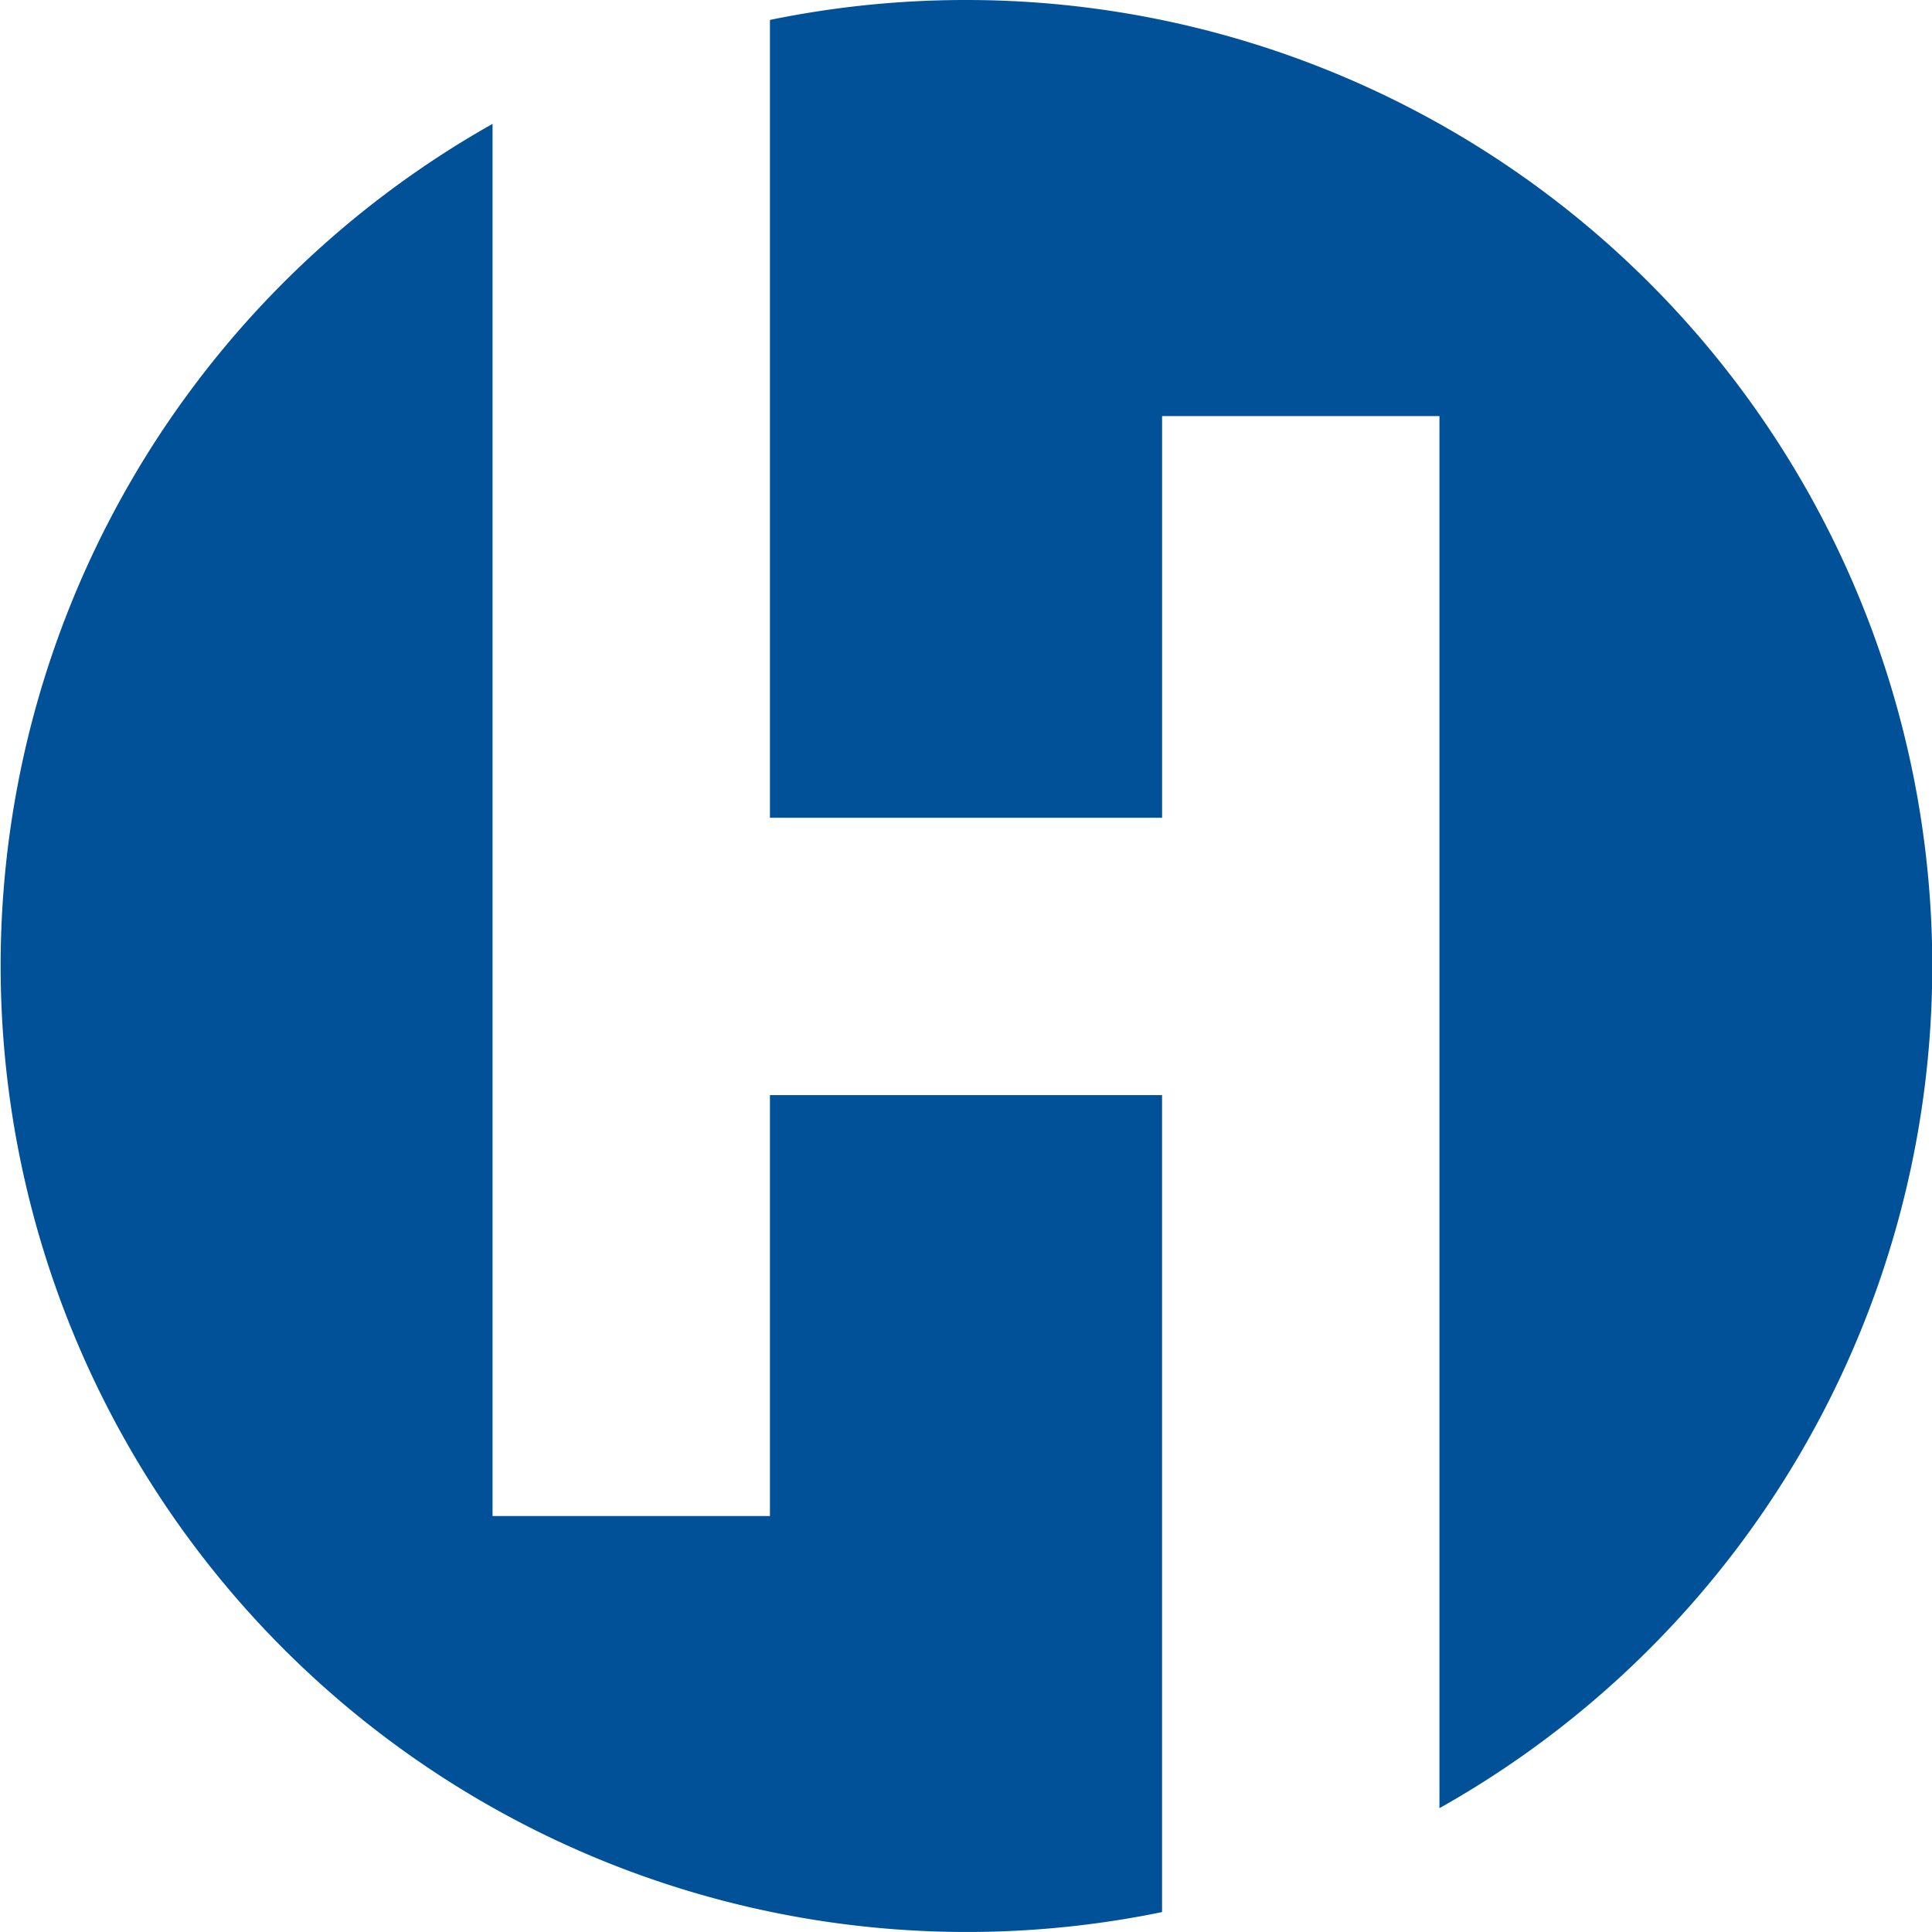<svg id="Group_1176" data-name="Group 1176" xmlns="http://www.w3.org/2000/svg" width="54" height="54" viewBox="0 0 54 54">
  <path id="Path_3339" data-name="Path 3339" d="M60.785,88.936H49.825V100.7H42.072V61.789A27.008,27.008,0,0,0,60.785,111.77Z" transform="translate(-28.305 -58.327)" fill="#015198"/>
  <path id="Path_3340" data-name="Path 3340" d="M105.34,50.278a27.124,27.124,0,0,0-5.48.557v22.3h10.961V61.907h7.752v38.91A27,27,0,0,0,105.34,50.278Z" transform="translate(-78.34 -50.278)" fill="#015198"/>
</svg>

